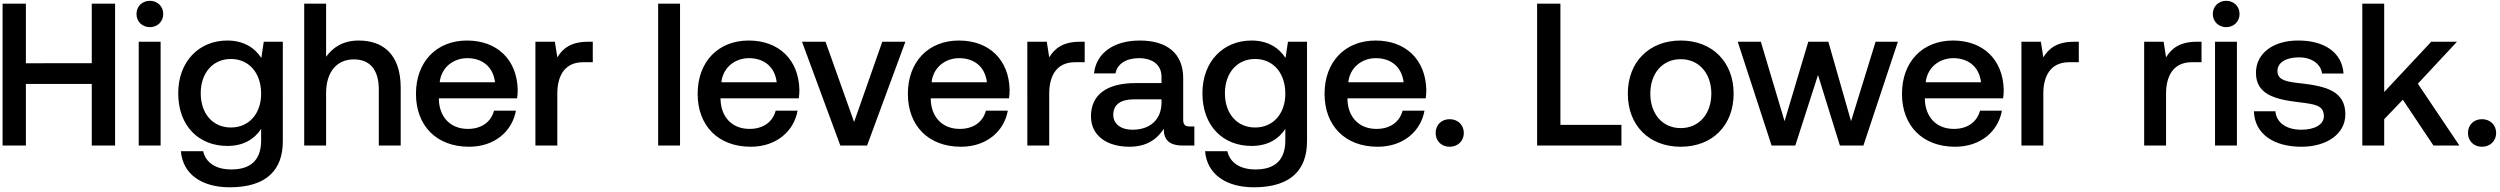 <svg width="481" height="37" viewBox="0 0 481 37" fill="none" xmlns="http://www.w3.org/2000/svg"><path d="M.496 28h4.485V16.144h12.675V28h4.485V.7h-4.485v11.466H4.981V.7H.496V28zM28.834 5.224c1.443 0 2.574-1.053 2.574-2.535 0-1.482-1.13-2.535-2.574-2.535-1.443 0-2.574 1.053-2.574 2.535 0 1.482 1.131 2.535 2.574 2.535zM26.69 28h4.212V8.032H26.69V28zm23.59-16.848c-1.287-1.989-3.432-3.354-6.552-3.354-5.421 0-9.438 4.017-9.438 10.14 0 6.357 4.017 10.14 9.438 10.14 3.12 0 5.187-1.287 6.513-3.276v2.223c0 3.822-2.067 5.577-5.733 5.577-2.964 0-4.914-1.287-5.421-3.51h-4.29c.39 4.485 4.095 6.942 9.399 6.942 7.176 0 10.218-3.432 10.218-8.853V8.032h-3.666l-.468 3.12zm-5.85 13.377c-3.51 0-5.811-2.691-5.811-6.591 0-3.861 2.3-6.591 5.81-6.591s5.812 2.73 5.812 6.669c0 3.822-2.301 6.513-5.811 6.513zm24.59-16.731c-3.12 0-5.03 1.404-6.278 3.12V.7h-4.212V28h4.212V17.899c0-4.017 2.028-6.474 5.343-6.474 3.12 0 4.797 2.028 4.797 5.811V28h4.212V16.885c0-6.669-3.627-9.087-8.073-9.087zm21.23 20.436c4.952 0 8.306-3.003 9.008-6.942h-4.212c-.585 2.223-2.457 3.51-5.03 3.51-3.316 0-5.46-2.223-5.578-5.616v-.273h15.054c.078-.546.117-1.092.117-1.599-.117-5.85-3.978-9.516-9.75-9.516-5.889 0-9.828 4.095-9.828 10.257 0 6.123 3.94 10.179 10.218 10.179zm-5.656-12.402c.312-2.847 2.613-4.641 5.304-4.641 2.925 0 4.992 1.677 5.343 4.641H84.593zm28.521-7.8c-3.276 0-4.875 1.326-5.889 3.003l-.468-3.003h-3.744V28h4.212V17.977c0-3.081 1.209-6.006 4.953-6.006h1.872V8.032h-.936zM126.627 28h4.212V.7h-4.212V28zm17.817.234c4.953 0 8.307-3.003 9.009-6.942h-4.212c-.585 2.223-2.457 3.51-5.031 3.51-3.315 0-5.46-2.223-5.577-5.616v-.273h15.054c.078-.546.117-1.092.117-1.599-.117-5.85-3.978-9.516-9.75-9.516-5.889 0-9.828 4.095-9.828 10.257 0 6.123 3.939 10.179 10.218 10.179zm-5.655-12.402c.312-2.847 2.613-4.641 5.304-4.641 2.925 0 4.992 1.677 5.343 4.641h-10.647zM161.678 28h5.148l7.371-19.968h-4.446l-5.421 15.444-5.499-15.444h-4.524L161.678 28zm23.214.234c4.953 0 8.307-3.003 9.009-6.942h-4.212c-.585 2.223-2.457 3.51-5.031 3.51-3.315 0-5.46-2.223-5.577-5.616v-.273h15.054c.078-.546.117-1.092.117-1.599-.117-5.85-3.978-9.516-9.75-9.516-5.889 0-9.828 4.095-9.828 10.257 0 6.123 3.939 10.179 10.218 10.179zm-5.655-12.402c.312-2.847 2.613-4.641 5.304-4.641 2.925 0 4.992 1.677 5.343 4.641h-10.647zm28.521-7.8c-3.276 0-4.875 1.326-5.889 3.003l-.468-3.003h-3.744V28h4.212V17.977c0-3.081 1.209-6.006 4.953-6.006h1.872V8.032h-.936zm21.176 16.302c-.858 0-1.287-.273-1.287-1.287v-7.995c0-4.719-3.042-7.254-8.346-7.254-5.031 0-8.385 2.418-8.814 6.318h4.134c.312-1.755 1.989-2.925 4.485-2.925 2.769 0 4.368 1.365 4.368 3.588v1.209h-5.031c-5.577 0-8.541 2.301-8.541 6.396 0 3.705 3.042 5.85 7.41 5.85 3.237 0 5.265-1.404 6.591-3.432 0 1.989.936 3.198 3.666 3.198h2.223v-3.666h-.858zm-5.46-4.524c-.039 3.081-2.067 5.148-5.577 5.148-2.301 0-3.705-1.17-3.705-2.847 0-2.028 1.443-3.003 4.056-3.003h5.226v.702zm23.862-8.658c-1.287-1.989-3.432-3.354-6.552-3.354-5.421 0-9.438 4.017-9.438 10.14 0 6.357 4.017 10.14 9.438 10.14 3.12 0 5.187-1.287 6.513-3.276v2.223c0 3.822-2.067 5.577-5.733 5.577-2.964 0-4.914-1.287-5.421-3.51h-4.29c.39 4.485 4.095 6.942 9.399 6.942 7.176 0 10.218-3.432 10.218-8.853V8.032h-3.666l-.468 3.12zm-5.85 13.377c-3.51 0-5.811-2.691-5.811-6.591 0-3.861 2.301-6.591 5.811-6.591s5.811 2.73 5.811 6.669c0 3.822-2.301 6.513-5.811 6.513zm23.577 3.705c4.953 0 8.307-3.003 9.009-6.942h-4.212c-.585 2.223-2.457 3.51-5.031 3.51-3.315 0-5.46-2.223-5.577-5.616v-.273h15.054c.078-.546.117-1.092.117-1.599-.117-5.85-3.978-9.516-9.75-9.516-5.889 0-9.828 4.095-9.828 10.257 0 6.123 3.939 10.179 10.218 10.179zm-5.655-12.402c.312-2.847 2.613-4.641 5.304-4.641 2.925 0 4.992 1.677 5.343 4.641h-10.647zm16.811 9.75c0 1.56 1.131 2.652 2.691 2.652 1.56 0 2.73-1.092 2.73-2.652s-1.17-2.652-2.73-2.652-2.691 1.092-2.691 2.652zM311.962 28v-3.978h-11.739V.7h-4.485V28h16.224zm11.409.234c6.084 0 10.179-4.095 10.179-10.218 0-6.084-4.095-10.218-10.179-10.218-6.084 0-10.179 4.134-10.179 10.218 0 6.123 4.095 10.218 10.179 10.218zm0-3.588c-3.549 0-5.85-2.769-5.85-6.63 0-3.861 2.301-6.63 5.85-6.63 3.549 0 5.889 2.769 5.889 6.63 0 3.861-2.34 6.63-5.889 6.63zM340.854 28h4.563l4.368-13.572L353.997 28h4.524l6.63-19.968h-4.29l-4.719 15.288-4.368-15.288h-3.861L343.35 23.32l-4.563-15.288h-4.446L340.854 28zm35.305.234c4.953 0 8.307-3.003 9.009-6.942h-4.212c-.585 2.223-2.457 3.51-5.031 3.51-3.315 0-5.46-2.223-5.577-5.616v-.273h15.054c.078-.546.117-1.092.117-1.599-.117-5.85-3.978-9.516-9.75-9.516-5.889 0-9.828 4.095-9.828 10.257 0 6.123 3.939 10.179 10.218 10.179zm-5.655-12.402c.312-2.847 2.613-4.641 5.304-4.641 2.925 0 4.992 1.677 5.343 4.641h-10.647zm28.521-7.8c-3.276 0-4.875 1.326-5.889 3.003l-.468-3.003h-3.744V28h4.212V17.977c0-3.081 1.209-6.006 4.953-6.006h1.872V8.032h-.936zm23.614 0c-3.276 0-4.875 1.326-5.889 3.003l-.468-3.003h-3.744V28h4.212V17.977c0-3.081 1.209-6.006 4.953-6.006h1.872V8.032h-.936zm5.678-2.808c1.443 0 2.574-1.053 2.574-2.535 0-1.482-1.131-2.535-2.574-2.535-1.443 0-2.574 1.053-2.574 2.535 0 1.482 1.131 2.535 2.574 2.535zM426.172 28h4.212V8.032h-4.212V28zm7.483-6.591c.117 4.329 3.783 6.825 9.126 6.825 4.836 0 8.463-2.418 8.463-6.24 0-4.446-3.705-5.382-8.268-5.928-2.886-.312-4.797-.546-4.797-2.418 0-1.599 1.638-2.613 4.134-2.613 2.496 0 4.212 1.287 4.446 3.12h4.134c-.273-4.095-3.744-6.357-8.658-6.357-4.797-.039-8.19 2.418-8.19 6.201 0 4.134 3.588 5.109 8.151 5.655 3.081.39 4.914.546 4.914 2.691 0 1.599-1.716 2.613-4.329 2.613-3.042 0-4.836-1.482-4.992-3.549h-4.134zM454.508 28h4.212v-5.07l3.588-3.744L468.197 28h4.992l-7.995-11.895 7.527-8.073h-4.953l-9.048 9.672V.7h-4.212V28zm20.329-2.418c0 1.56 1.131 2.652 2.691 2.652 1.56 0 2.73-1.092 2.73-2.652s-1.17-2.652-2.73-2.652-2.691 1.092-2.691 2.652z" fill="#000"/></svg>
